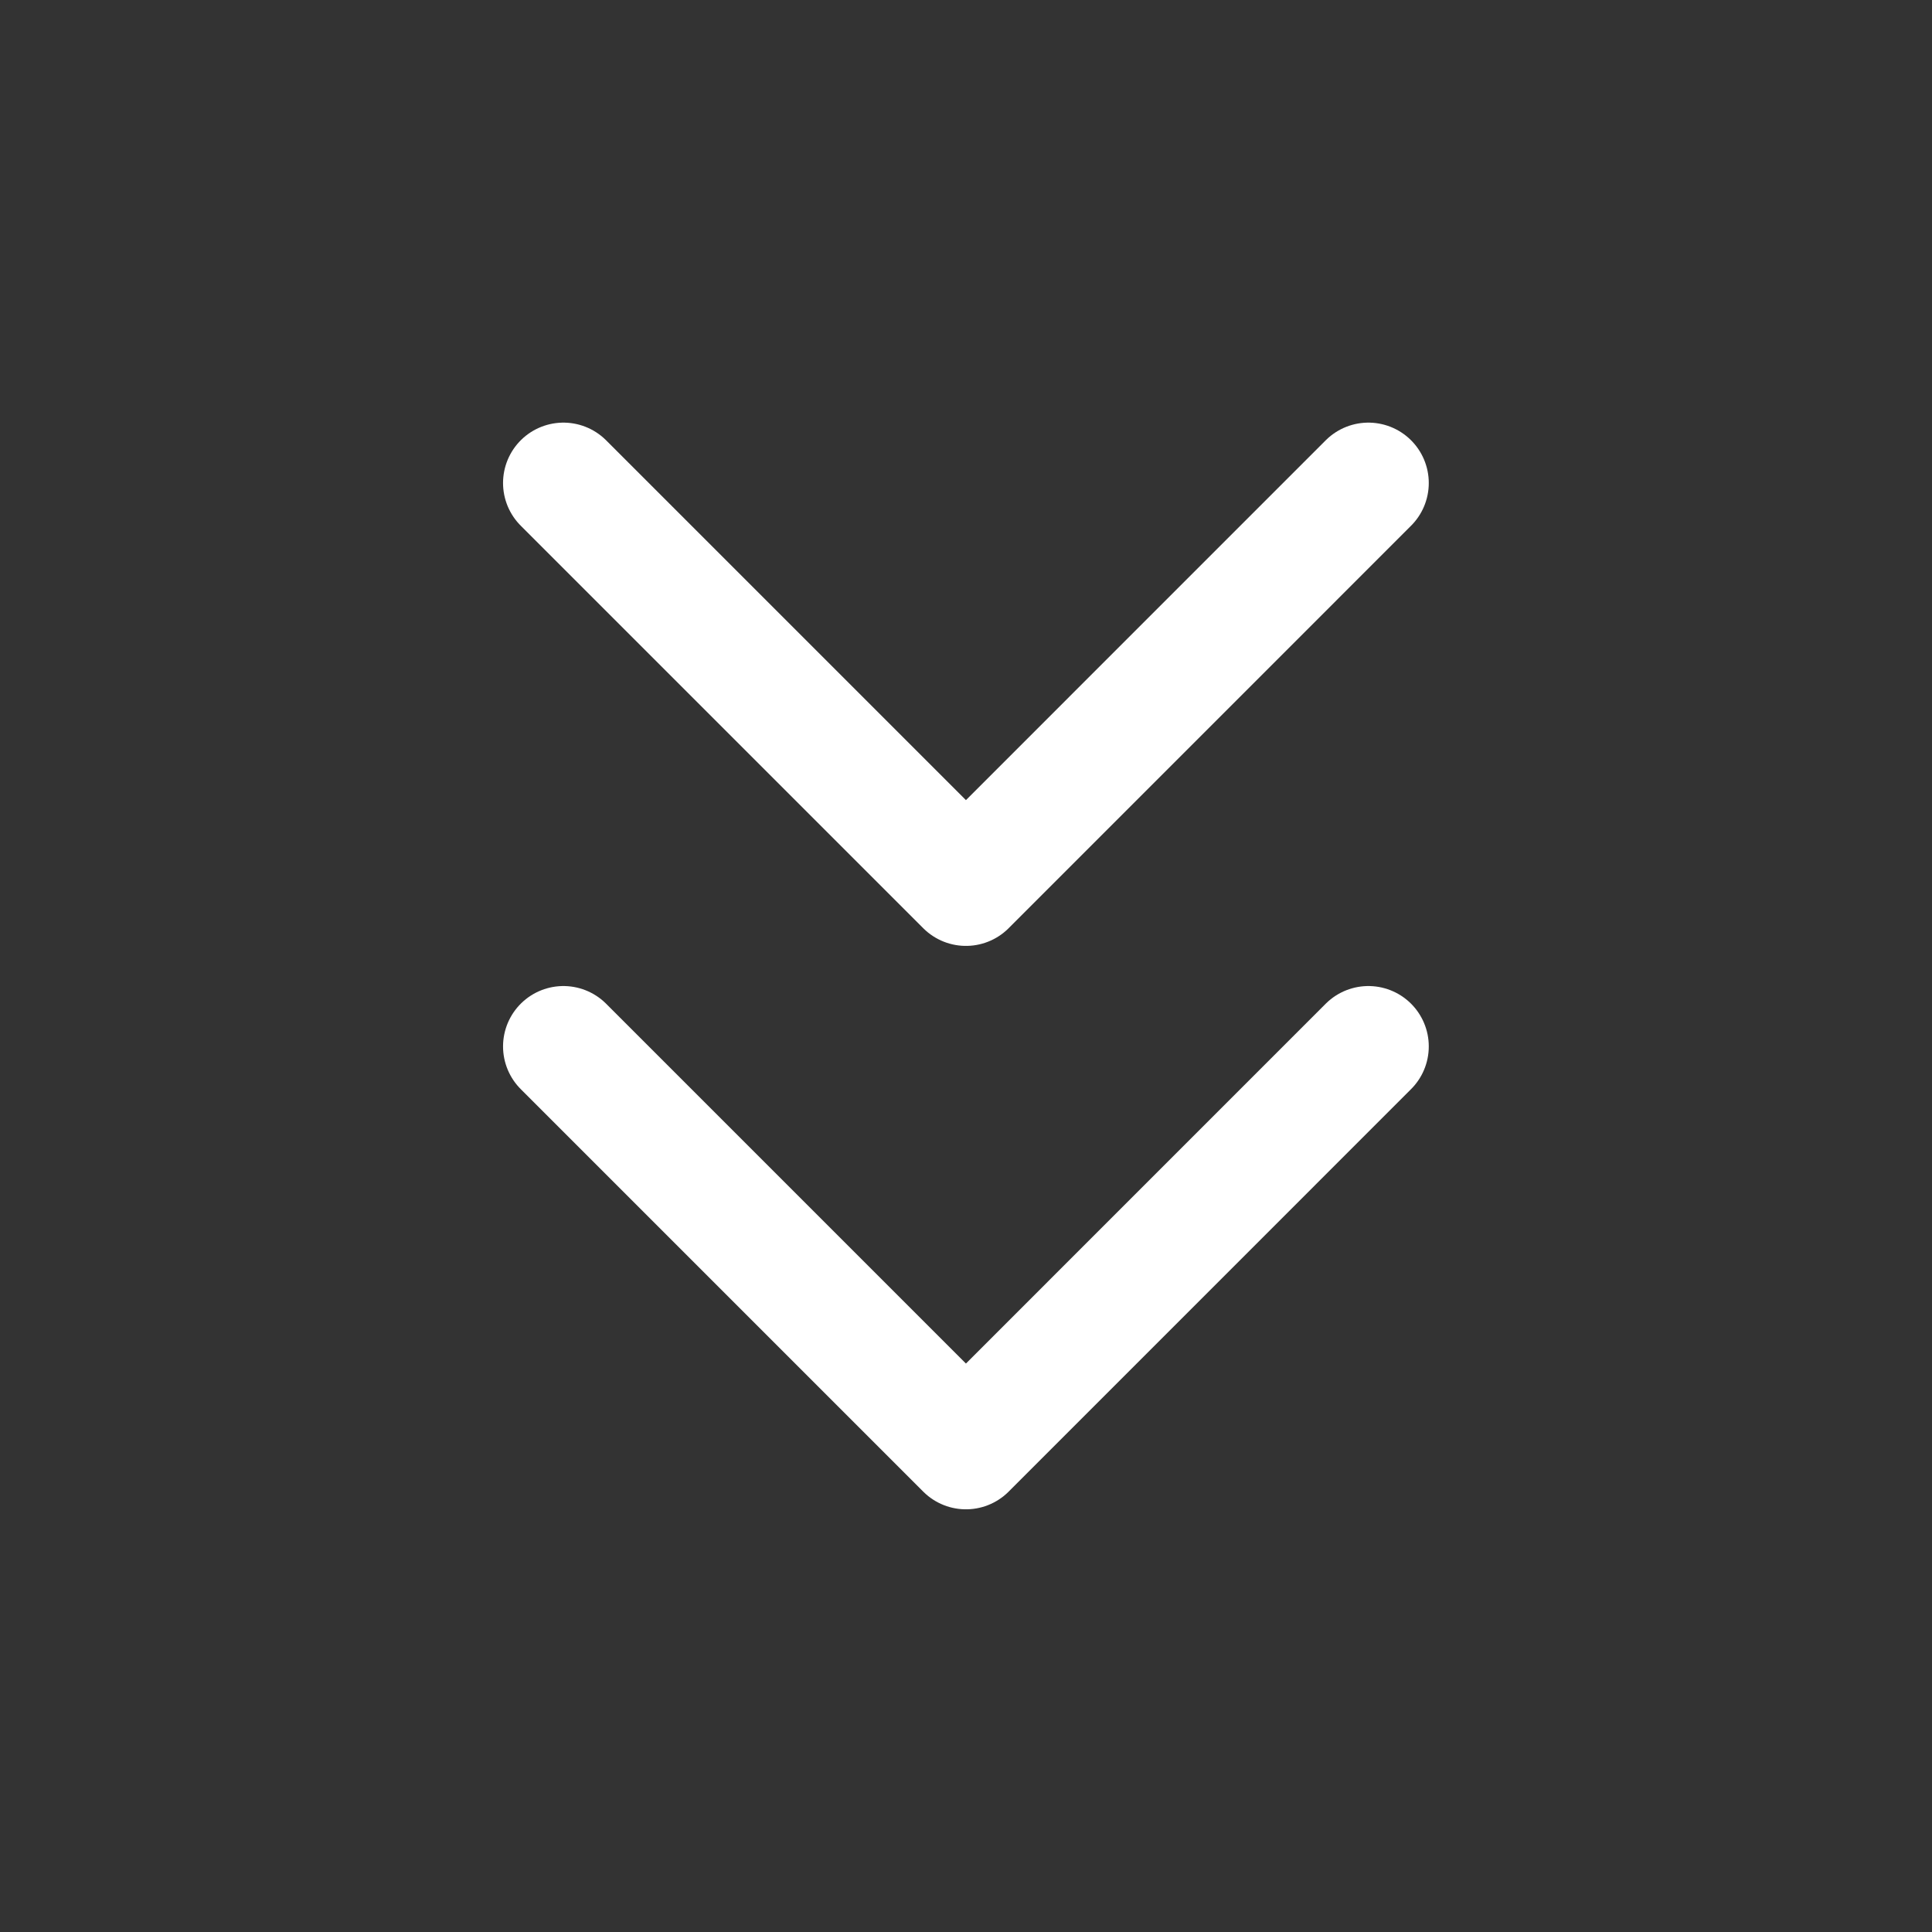 <svg width="32" height="32" viewBox="0 0 32 32" fill="none" xmlns="http://www.w3.org/2000/svg">
<rect x="0" y="0" width="32" height="32" fill="#333333" stroke="none"/>
<path d="M9.332 17.332L15.999 23.999L22.665 17.332" stroke="white" stroke-width="2" stroke-linecap="round" stroke-linejoin="round"/>
<path d="M9.332 8L15.999 14.667L22.665 8" stroke="white" stroke-width="2" stroke-linecap="round" stroke-linejoin="round"/>
</svg>

